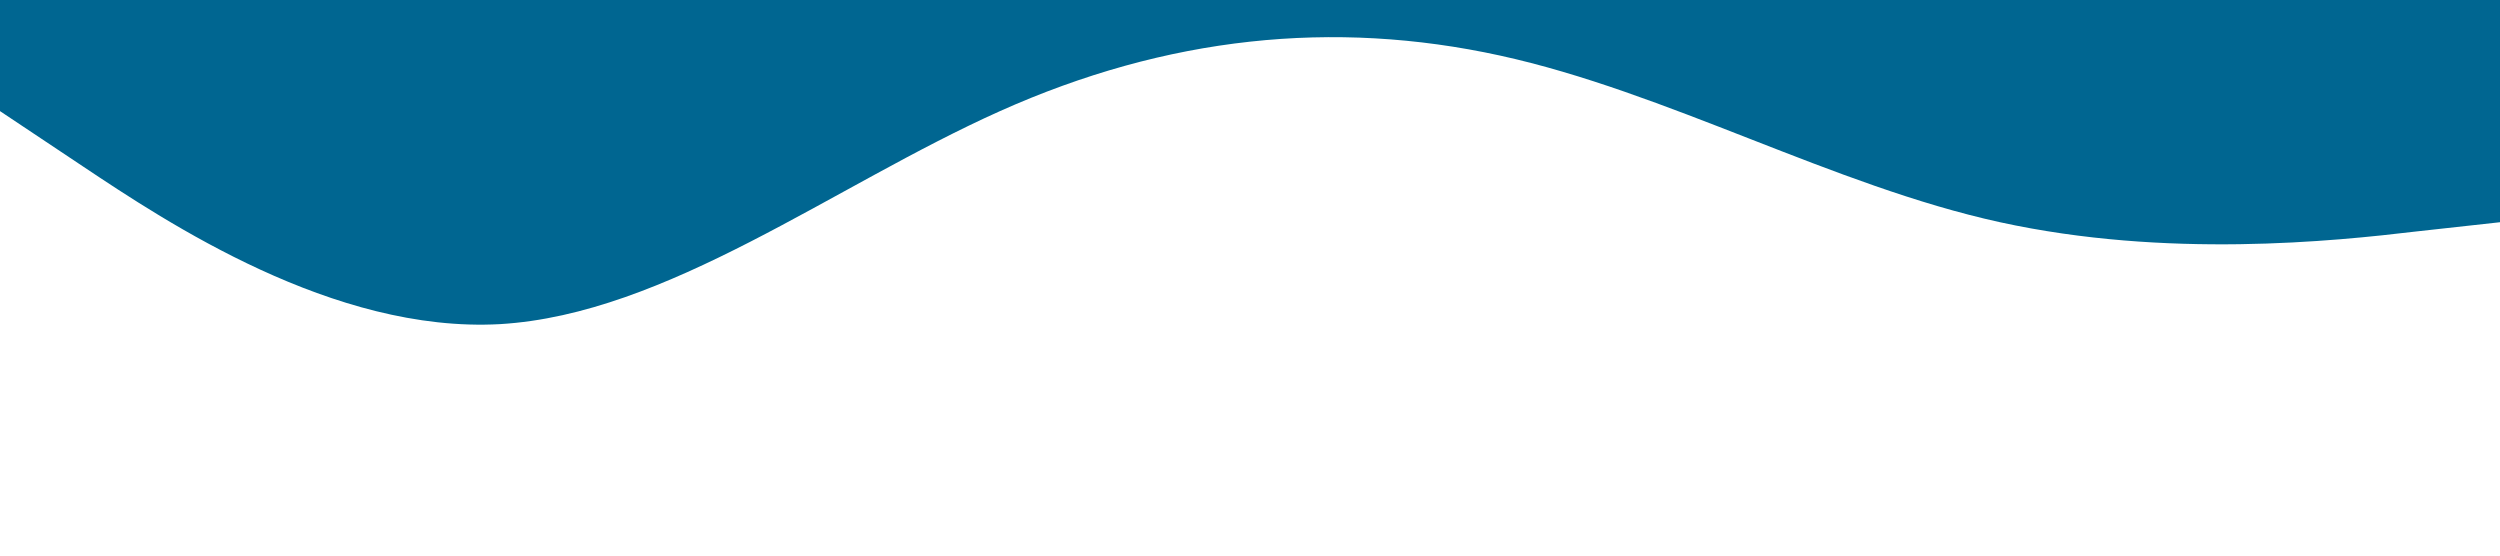 <svg xmlns="http://www.w3.org/2000/svg" viewBox="0 0 1440 320">
  <path fill="#006691" fill-opacity="1" d="M0,64L48,96C96,128,192,192,288,186.7C384,181,480,107,576,64C672,21,768,11,864,32C960,53,1056,107,1152,128C1248,149,1344,139,1392,133.3L1440,128L1440,0L1392,0C1344,0,1248,0,1152,0C1056,0,960,0,864,0C768,0,672,0,576,0C480,0,384,0,288,0C192,0,96,0,48,0L0,0Z"></path>
</svg>